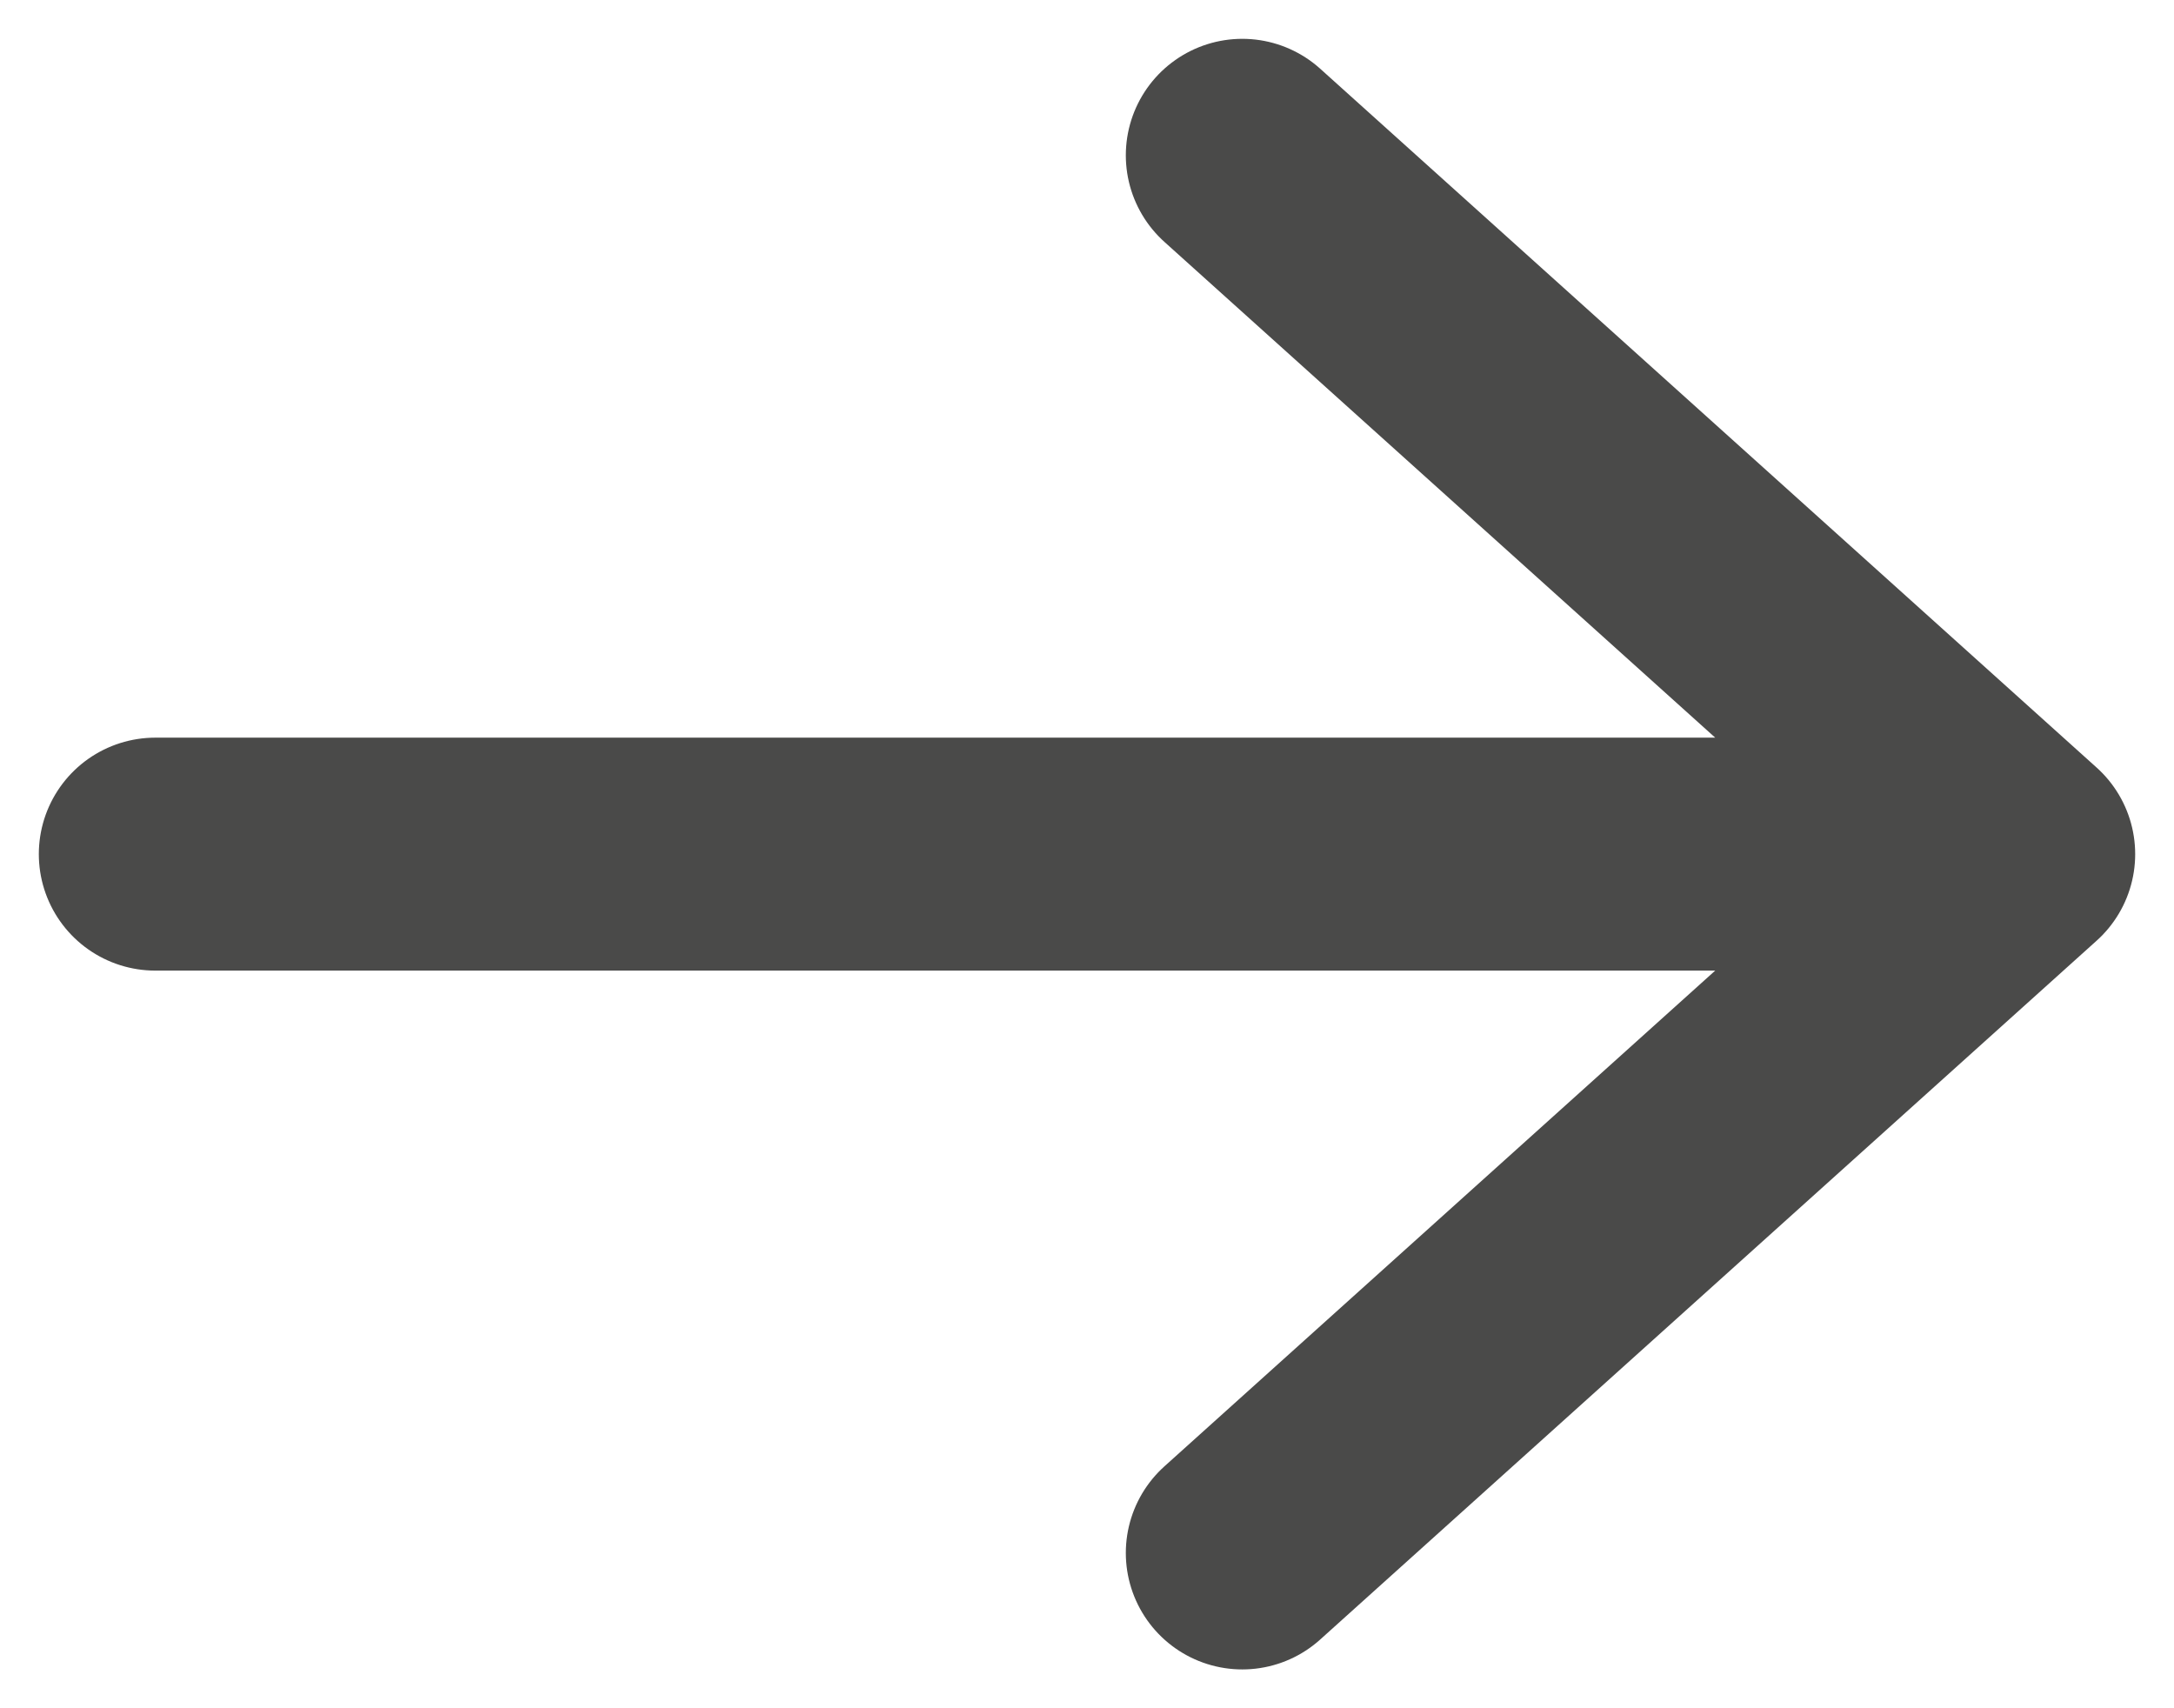 <svg width="14" height="11" viewBox="0 0 14 11" fill="none" xmlns="http://www.w3.org/2000/svg">
<path d="M8 1L13 5.5M13 5.5L8 10M13 5.5H1" stroke="#4A4A49" stroke-width="1.5" stroke-linecap="round" stroke-linejoin="round"/>
</svg>
